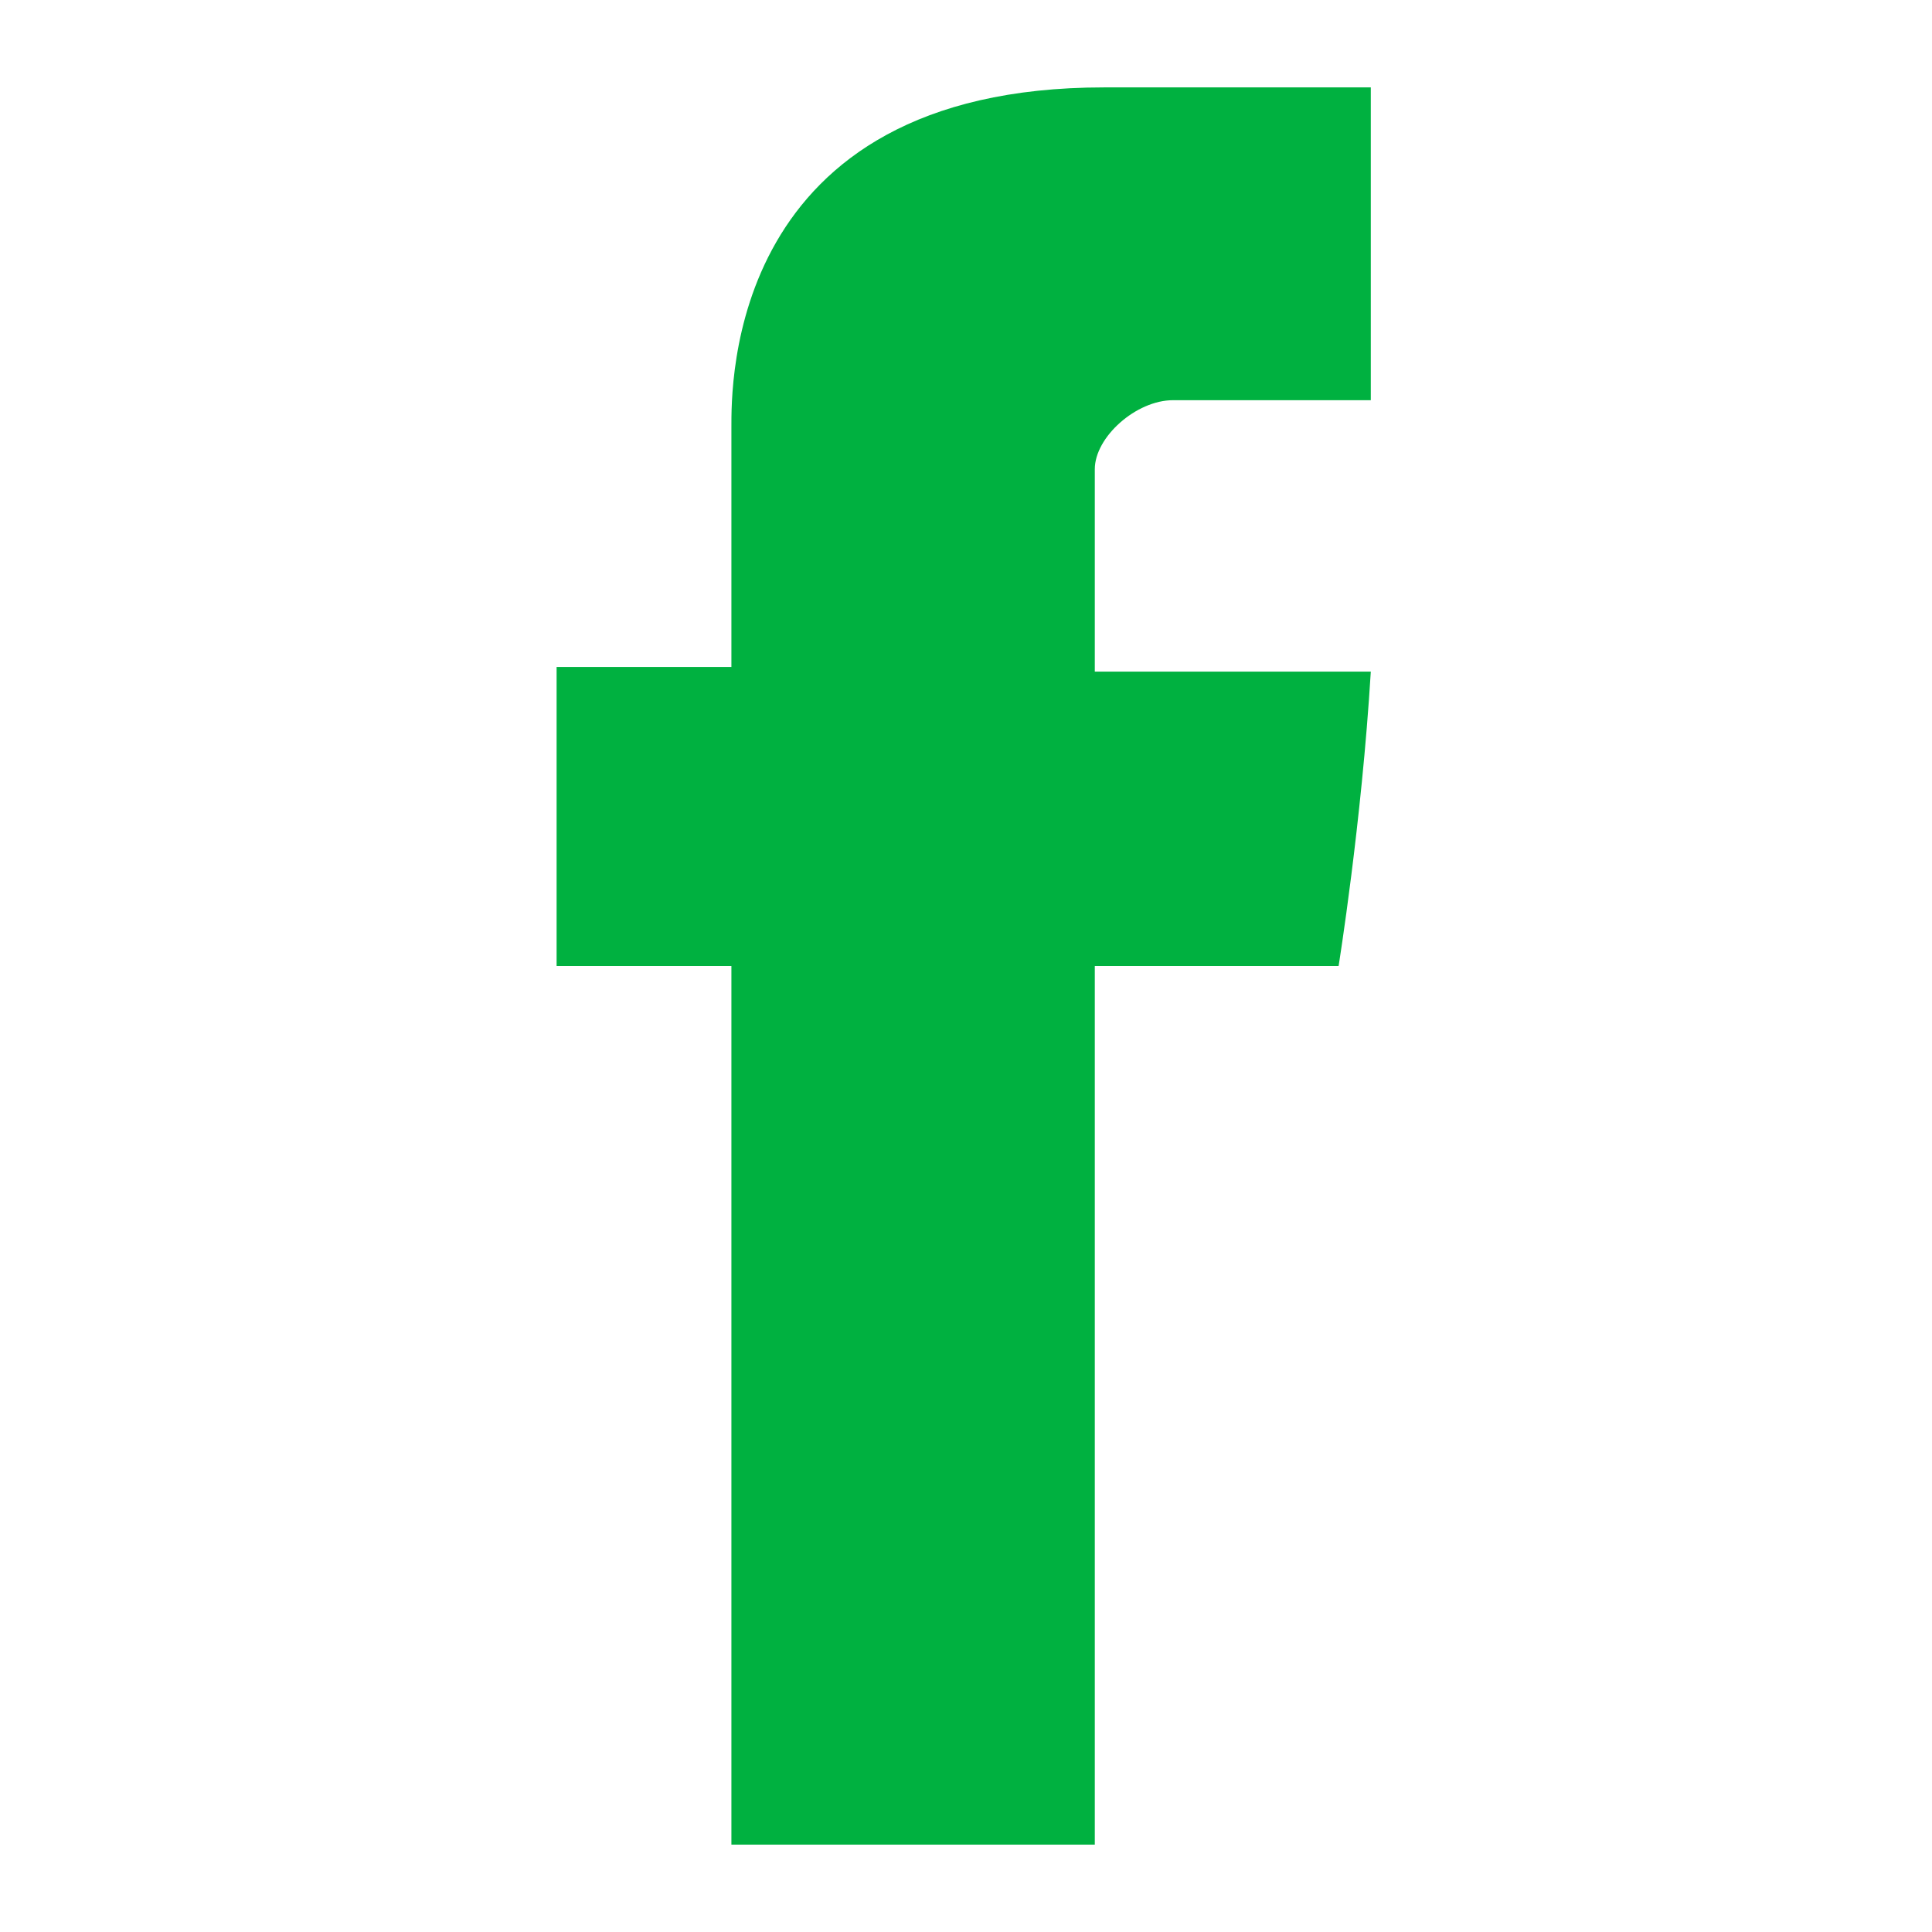 <?xml version="1.0" encoding="utf-8"?>
<!-- Generator: Adobe Illustrator 20.1.0, SVG Export Plug-In . SVG Version: 6.00 Build 0)  -->
<svg version="1.1" id="f" xmlns="http://www.w3.org/2000/svg" xmlns:xlink="http://www.w3.org/1999/xlink" x="0px" y="0px"
	 viewBox="0 0 42 42" style="enable-background:new 0 0 42 42;" xml:space="preserve">
<path id="f_1_" style="fill:#00B140;" d="M15.9,9.3v5.2h-3.8V21h3.8v19.1h7.9V21h5.3c0,0,0.5-3.1,0.7-6.4h-6v-4.4c0-0.7,0.9-1.5,1.7-1.5h4.3
	V1.9H24C15.8,1.9,15.9,8.4,15.9,9.3L15.9,9.3z M15.9,9.3"/>
</svg>
